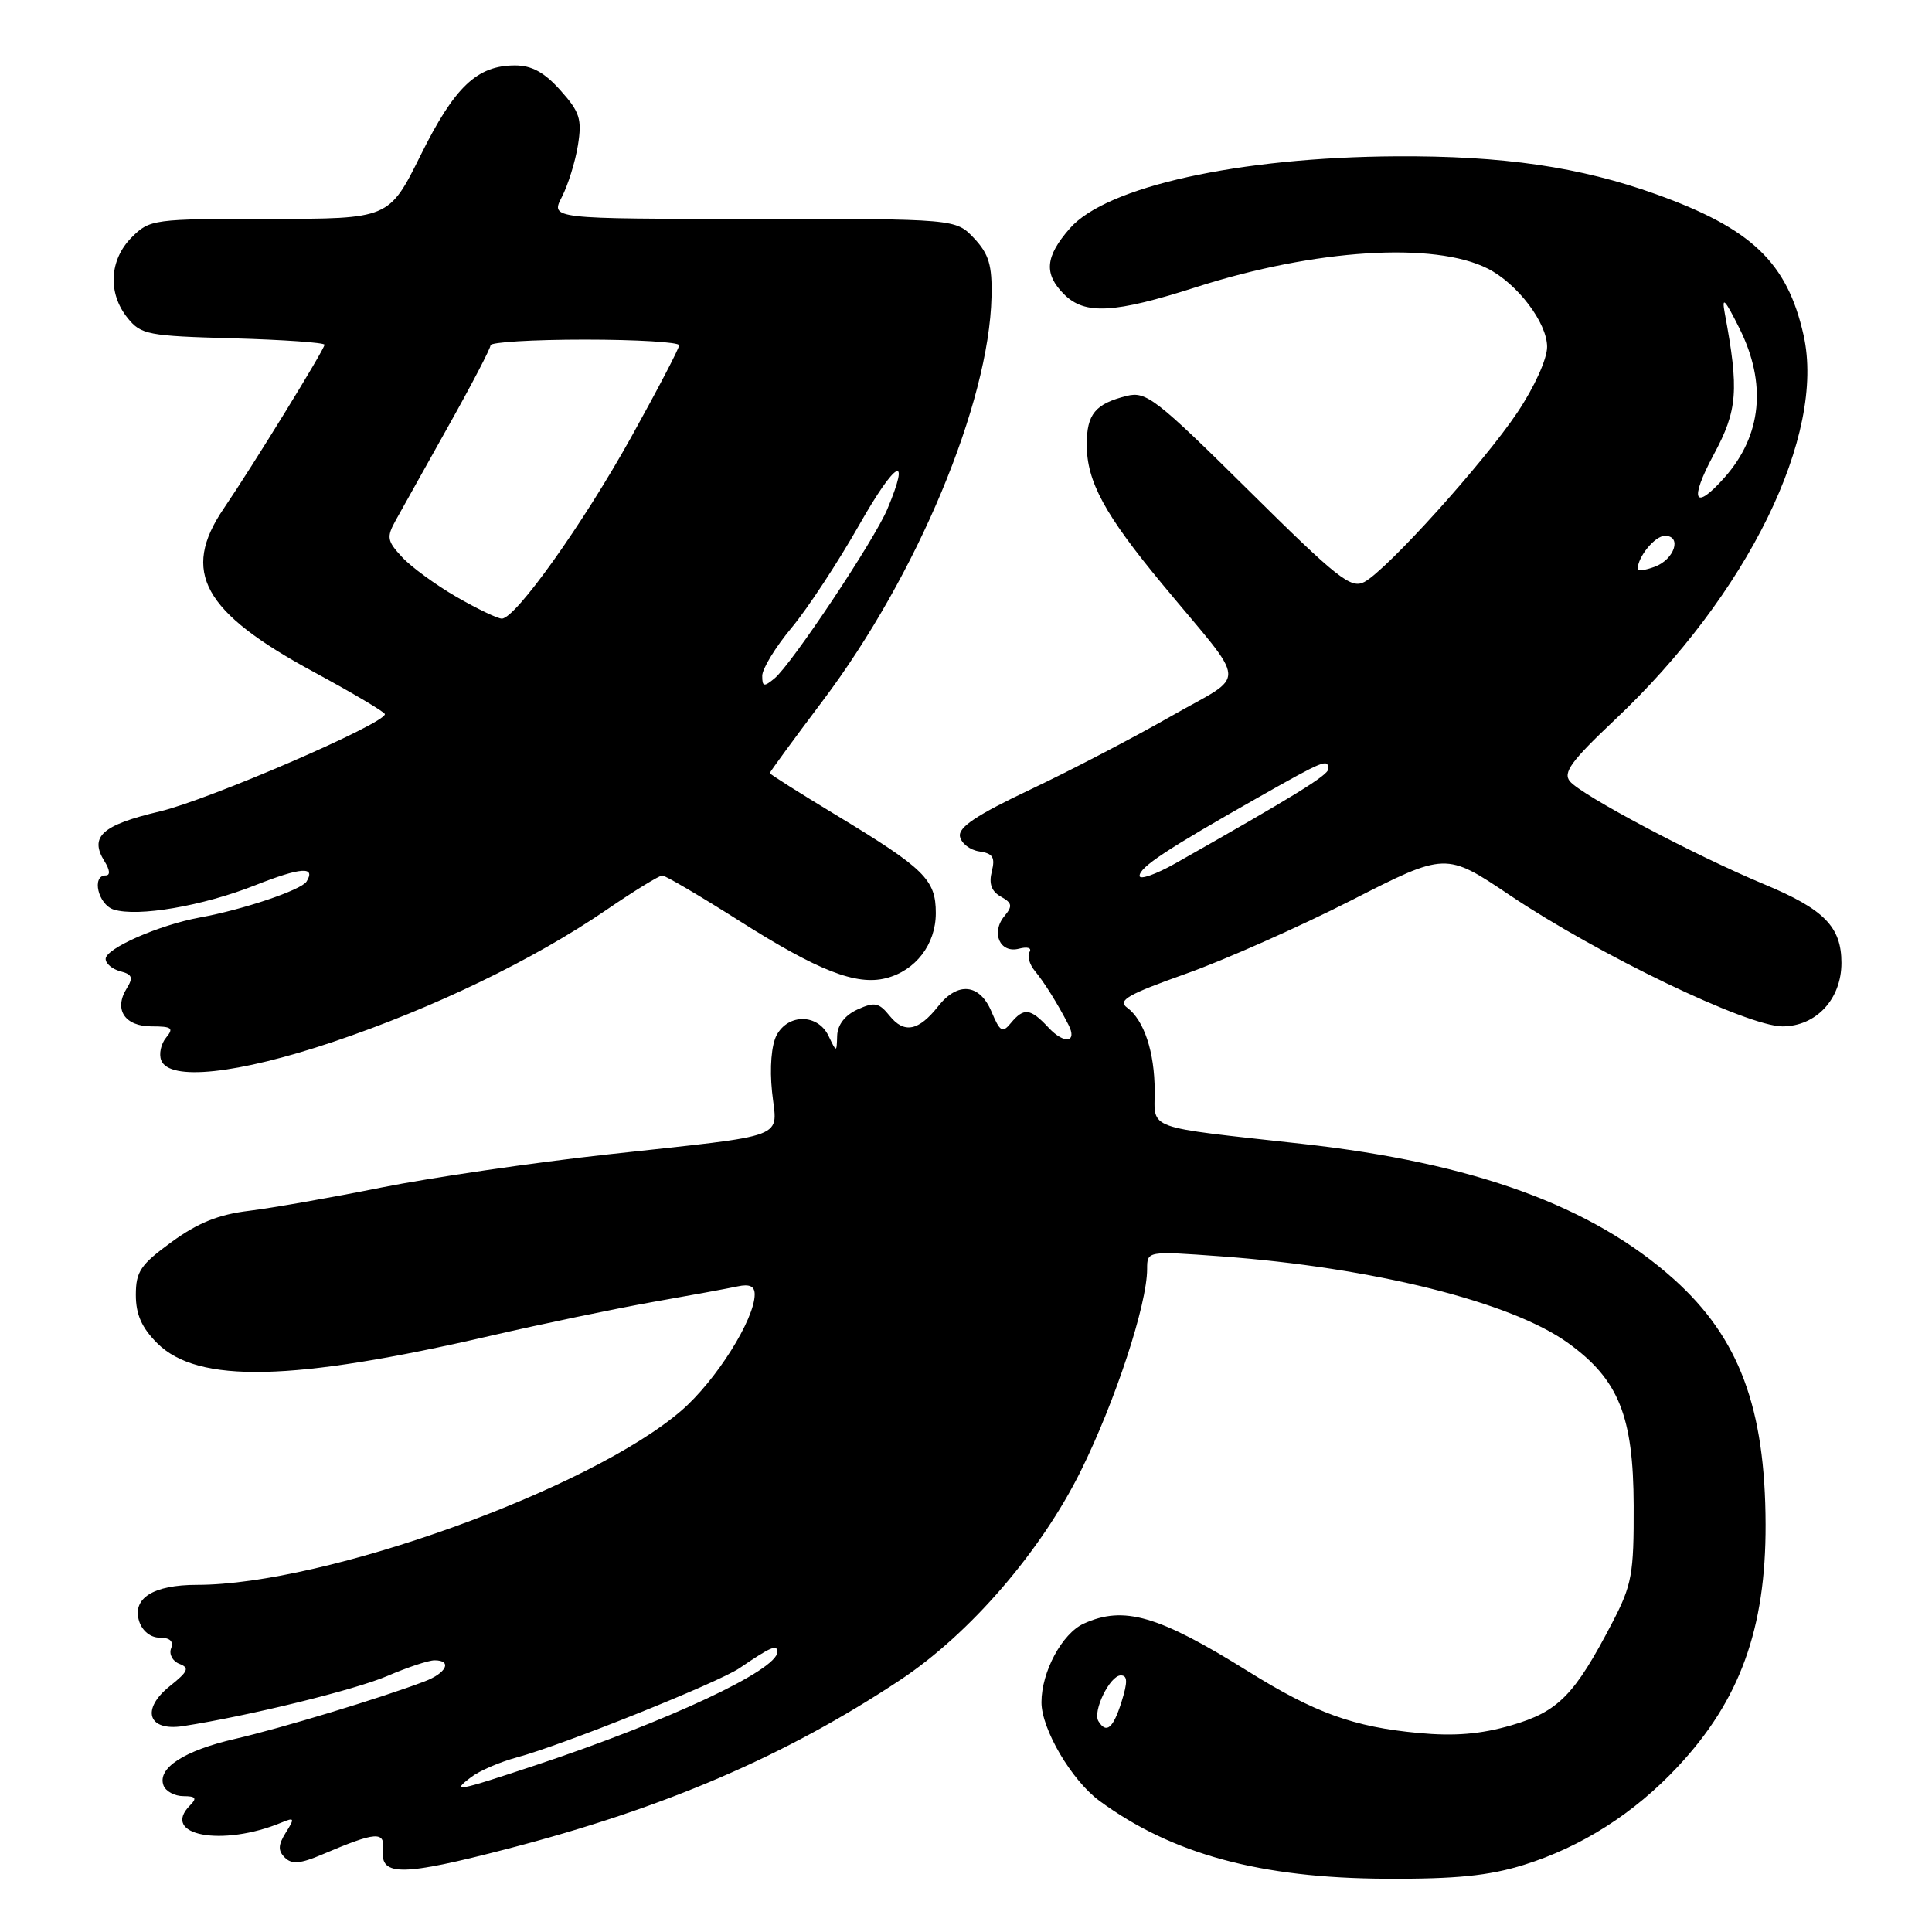 <?xml version="1.0" encoding="UTF-8" standalone="no"?>
<!DOCTYPE svg PUBLIC "-//W3C//DTD SVG 1.1//EN" "http://www.w3.org/Graphics/SVG/1.1/DTD/svg11.dtd" >
<svg xmlns="http://www.w3.org/2000/svg" xmlns:xlink="http://www.w3.org/1999/xlink" version="1.1" viewBox="0 0 256 256">
 <g >
 <path fill="currentColor"
d=" M 201.91 247.11 C 209.57 244.72 216.52 240.29 222.31 234.10 C 230.55 225.29 233.99 215.81 233.95 202.00 C 233.91 186.55 230.45 177.29 221.84 169.54 C 211.01 159.81 195.31 154.09 172.50 151.56 C 151.52 149.24 153.00 149.77 153.00 144.55 C 153.00 139.42 151.59 135.15 149.34 133.51 C 148.05 132.56 149.42 131.77 157.13 129.03 C 162.29 127.20 172.14 122.82 179.04 119.31 C 191.57 112.92 191.57 112.92 200.04 118.61 C 211.74 126.48 231.51 135.99 236.18 136.00 C 240.64 136.00 244.00 132.39 244.00 127.59 C 244.00 122.81 241.71 120.48 233.76 117.17 C 224.59 113.35 209.57 105.39 208.02 103.53 C 207.07 102.38 208.19 100.84 213.94 95.41 C 231.59 78.77 241.95 57.66 238.98 44.40 C 236.82 34.78 232.12 30.29 219.45 25.74 C 209.35 22.11 199.17 20.63 185.00 20.71 C 164.16 20.84 146.58 24.72 141.75 30.27 C 138.48 34.02 138.29 36.29 141.00 39.00 C 143.74 41.74 147.64 41.53 158.52 38.04 C 174.26 33.00 190.04 32.00 197.13 35.59 C 201.07 37.59 205.00 42.77 205.00 45.96 C 205.00 47.57 203.32 51.28 201.07 54.64 C 196.60 61.32 183.80 75.50 180.79 77.11 C 179.01 78.06 177.25 76.67 165.44 64.97 C 153.16 52.82 151.87 51.82 149.30 52.46 C 145.12 53.51 144.00 54.87 144.00 58.91 C 144.00 63.81 146.38 68.19 154.07 77.47 C 165.52 91.29 165.39 89.06 155.14 94.92 C 150.24 97.72 141.88 102.08 136.56 104.60 C 129.41 107.99 126.97 109.61 127.20 110.84 C 127.38 111.75 128.53 112.64 129.76 112.82 C 131.56 113.08 131.89 113.60 131.42 115.47 C 131.01 117.10 131.37 118.11 132.62 118.81 C 134.12 119.65 134.20 120.06 133.09 121.39 C 131.27 123.59 132.50 126.36 135.01 125.71 C 136.13 125.41 136.75 125.60 136.42 126.14 C 136.09 126.66 136.41 127.79 137.12 128.65 C 138.37 130.15 140.17 133.04 141.58 135.79 C 142.79 138.14 141.02 138.40 138.95 136.18 C 136.54 133.59 135.67 133.48 133.95 135.55 C 132.83 136.92 132.51 136.73 131.38 134.05 C 129.82 130.34 126.90 130.04 124.31 133.34 C 121.73 136.61 119.81 136.99 117.89 134.61 C 116.46 132.84 115.89 132.73 113.62 133.76 C 111.96 134.52 110.98 135.79 110.93 137.23 C 110.86 139.50 110.86 139.50 109.78 137.25 C 108.37 134.33 104.46 134.28 102.91 137.16 C 102.22 138.46 101.97 141.46 102.30 144.66 C 102.96 151.06 105.04 150.27 80.50 152.97 C 70.60 154.06 57.10 156.04 50.50 157.36 C 43.90 158.69 36.02 160.07 33.00 160.44 C 28.98 160.92 26.22 162.03 22.75 164.56 C 18.62 167.57 18.00 168.48 18.00 171.59 C 18.00 174.17 18.78 175.93 20.83 177.98 C 26.20 183.35 38.77 183.07 65.00 177.00 C 71.88 175.41 81.55 173.40 86.50 172.52 C 91.45 171.65 96.51 170.72 97.75 170.45 C 99.33 170.11 100.00 170.43 100.00 171.51 C 100.00 174.82 94.86 182.96 90.29 186.91 C 78.17 197.36 43.04 210.00 26.10 210.00 C 20.30 210.00 17.48 211.78 18.44 214.83 C 18.86 216.12 19.96 217.00 21.17 217.00 C 22.52 217.00 23.03 217.48 22.67 218.42 C 22.37 219.20 22.87 220.12 23.77 220.47 C 25.14 220.99 24.94 221.47 22.54 223.39 C 18.64 226.49 19.59 229.44 24.26 228.72 C 32.97 227.37 47.03 223.92 51.34 222.07 C 53.99 220.93 56.80 220.00 57.58 220.00 C 59.97 220.00 59.16 221.70 56.25 222.80 C 50.46 225.00 37.23 229.01 31.15 230.41 C 24.38 231.97 20.80 234.30 21.67 236.59 C 21.97 237.37 23.16 238.00 24.31 238.00 C 25.93 238.00 26.13 238.27 25.20 239.20 C 21.19 243.21 29.46 244.77 37.35 241.48 C 39.02 240.79 39.07 240.92 37.87 242.83 C 36.85 244.47 36.82 245.22 37.74 246.14 C 38.66 247.06 39.79 246.97 42.72 245.72 C 49.89 242.67 51.03 242.60 50.75 245.18 C 50.38 248.64 53.32 248.60 67.28 244.97 C 88.14 239.55 104.10 232.68 119.32 222.58 C 128.53 216.46 137.93 205.57 143.23 194.87 C 147.79 185.65 152.00 172.84 152.00 168.15 C 152.00 165.76 152.00 165.76 161.75 166.47 C 181.92 167.94 200.28 172.52 207.81 177.98 C 214.49 182.81 216.43 187.66 216.47 199.50 C 216.50 208.59 216.24 210.00 213.64 215.00 C 208.63 224.62 206.49 226.80 200.27 228.61 C 196.21 229.79 192.74 230.08 187.95 229.63 C 179.36 228.83 174.24 226.98 165.38 221.46 C 153.49 214.05 148.91 212.72 143.60 215.14 C 140.73 216.45 138.00 221.53 138.00 225.56 C 138.00 229.12 141.99 235.90 145.68 238.62 C 155.28 245.68 167.01 248.87 183.66 248.94 C 192.91 248.99 197.28 248.55 201.91 247.11 Z  M 44.12 138.06 C 57.45 133.57 70.67 127.19 80.33 120.58 C 84.01 118.06 87.35 116.01 87.76 116.01 C 88.17 116.02 92.78 118.73 98.00 122.04 C 108.39 128.63 113.45 130.61 117.38 129.62 C 121.32 128.63 124.00 125.14 124.00 120.99 C 124.00 116.55 122.54 115.11 110.75 107.98 C 105.94 105.07 102.00 102.58 102.00 102.44 C 102.00 102.30 105.16 97.98 109.03 92.84 C 121.51 76.26 131.05 53.44 131.38 39.35 C 131.48 35.14 131.04 33.68 129.08 31.58 C 126.65 29.00 126.65 29.00 99.80 29.00 C 72.95 29.00 72.95 29.00 74.45 26.10 C 75.27 24.51 76.23 21.42 76.58 19.24 C 77.13 15.78 76.83 14.84 74.26 11.97 C 72.14 9.59 70.46 8.67 68.24 8.67 C 63.21 8.67 60.23 11.50 55.75 20.54 C 51.55 29.00 51.55 29.00 35.73 29.00 C 20.27 29.00 19.85 29.06 17.45 31.45 C 14.48 34.43 14.25 38.85 16.91 42.14 C 18.69 44.35 19.61 44.52 30.91 44.83 C 37.56 45.02 43.00 45.40 43.00 45.68 C 43.00 46.28 33.52 61.69 29.64 67.39 C 23.95 75.76 26.89 81.10 41.56 89.03 C 46.75 91.84 51.00 94.36 51.00 94.63 C 51.00 95.90 27.66 105.99 21.17 107.52 C 13.50 109.33 11.81 110.86 13.85 114.13 C 14.57 115.28 14.63 116.00 14.01 116.00 C 12.10 116.00 13.00 119.86 15.06 120.52 C 18.25 121.53 26.85 120.06 33.82 117.30 C 39.87 114.91 41.88 114.77 40.62 116.81 C 39.93 117.93 32.19 120.54 26.50 121.57 C 21.09 122.56 14.00 125.67 14.00 127.06 C 14.00 127.68 14.88 128.42 15.94 128.70 C 17.53 129.11 17.68 129.53 16.79 130.97 C 15.05 133.76 16.52 136.00 20.09 136.00 C 22.77 136.00 23.06 136.22 22.01 137.49 C 21.33 138.31 21.04 139.66 21.36 140.49 C 22.43 143.28 31.47 142.32 44.12 138.06 Z  M 62.47 235.45 C 63.55 234.63 66.25 233.47 68.47 232.87 C 74.51 231.25 95.14 222.97 98.00 221.03 C 102.17 218.19 103.00 217.84 103.00 218.90 C 103.00 221.29 88.55 228.06 70.92 233.92 C 60.45 237.40 59.71 237.53 62.47 235.45 Z  M 145.55 228.07 C 144.74 226.77 147.07 222.00 148.51 222.00 C 149.41 222.00 149.44 222.85 148.61 225.50 C 147.50 229.02 146.60 229.78 145.55 228.07 Z  M 151.00 116.06 C 151.00 114.91 154.59 112.54 166.73 105.66 C 175.48 100.70 176.00 100.49 176.00 101.90 C 176.00 102.71 171.64 105.40 155.75 114.40 C 153.14 115.87 151.00 116.62 151.00 116.06 Z  M 217.00 75.40 C 217.00 73.79 219.28 71.00 220.61 71.00 C 222.91 71.00 221.87 74.14 219.25 75.10 C 218.01 75.56 217.00 75.70 217.00 75.40 Z  M 227.07 60.25 C 230.24 54.36 230.45 51.73 228.54 41.50 C 228.11 39.18 228.55 39.63 230.48 43.50 C 234.13 50.81 233.45 57.69 228.53 63.25 C 224.49 67.81 223.79 66.36 227.07 60.25 Z  M 101.00 89.55 C 101.00 88.62 102.75 85.75 104.89 83.18 C 107.03 80.61 111.07 74.45 113.88 69.50 C 118.67 61.06 120.74 59.91 117.59 67.43 C 115.89 71.52 104.90 88.01 102.63 89.89 C 101.23 91.05 101.00 91.00 101.00 89.55 Z  M 60.50 79.10 C 57.75 77.51 54.50 75.14 53.28 73.82 C 51.29 71.68 51.20 71.18 52.42 68.97 C 53.17 67.61 56.31 62.00 59.39 56.50 C 62.48 51.00 65.00 46.16 65.00 45.75 C 65.00 45.34 70.62 45.00 77.50 45.00 C 84.38 45.00 90.00 45.34 89.99 45.75 C 89.99 46.16 87.13 51.63 83.65 57.90 C 77.23 69.45 68.33 81.94 66.50 81.97 C 65.95 81.98 63.25 80.68 60.50 79.10 Z "/>
</g>
</svg>